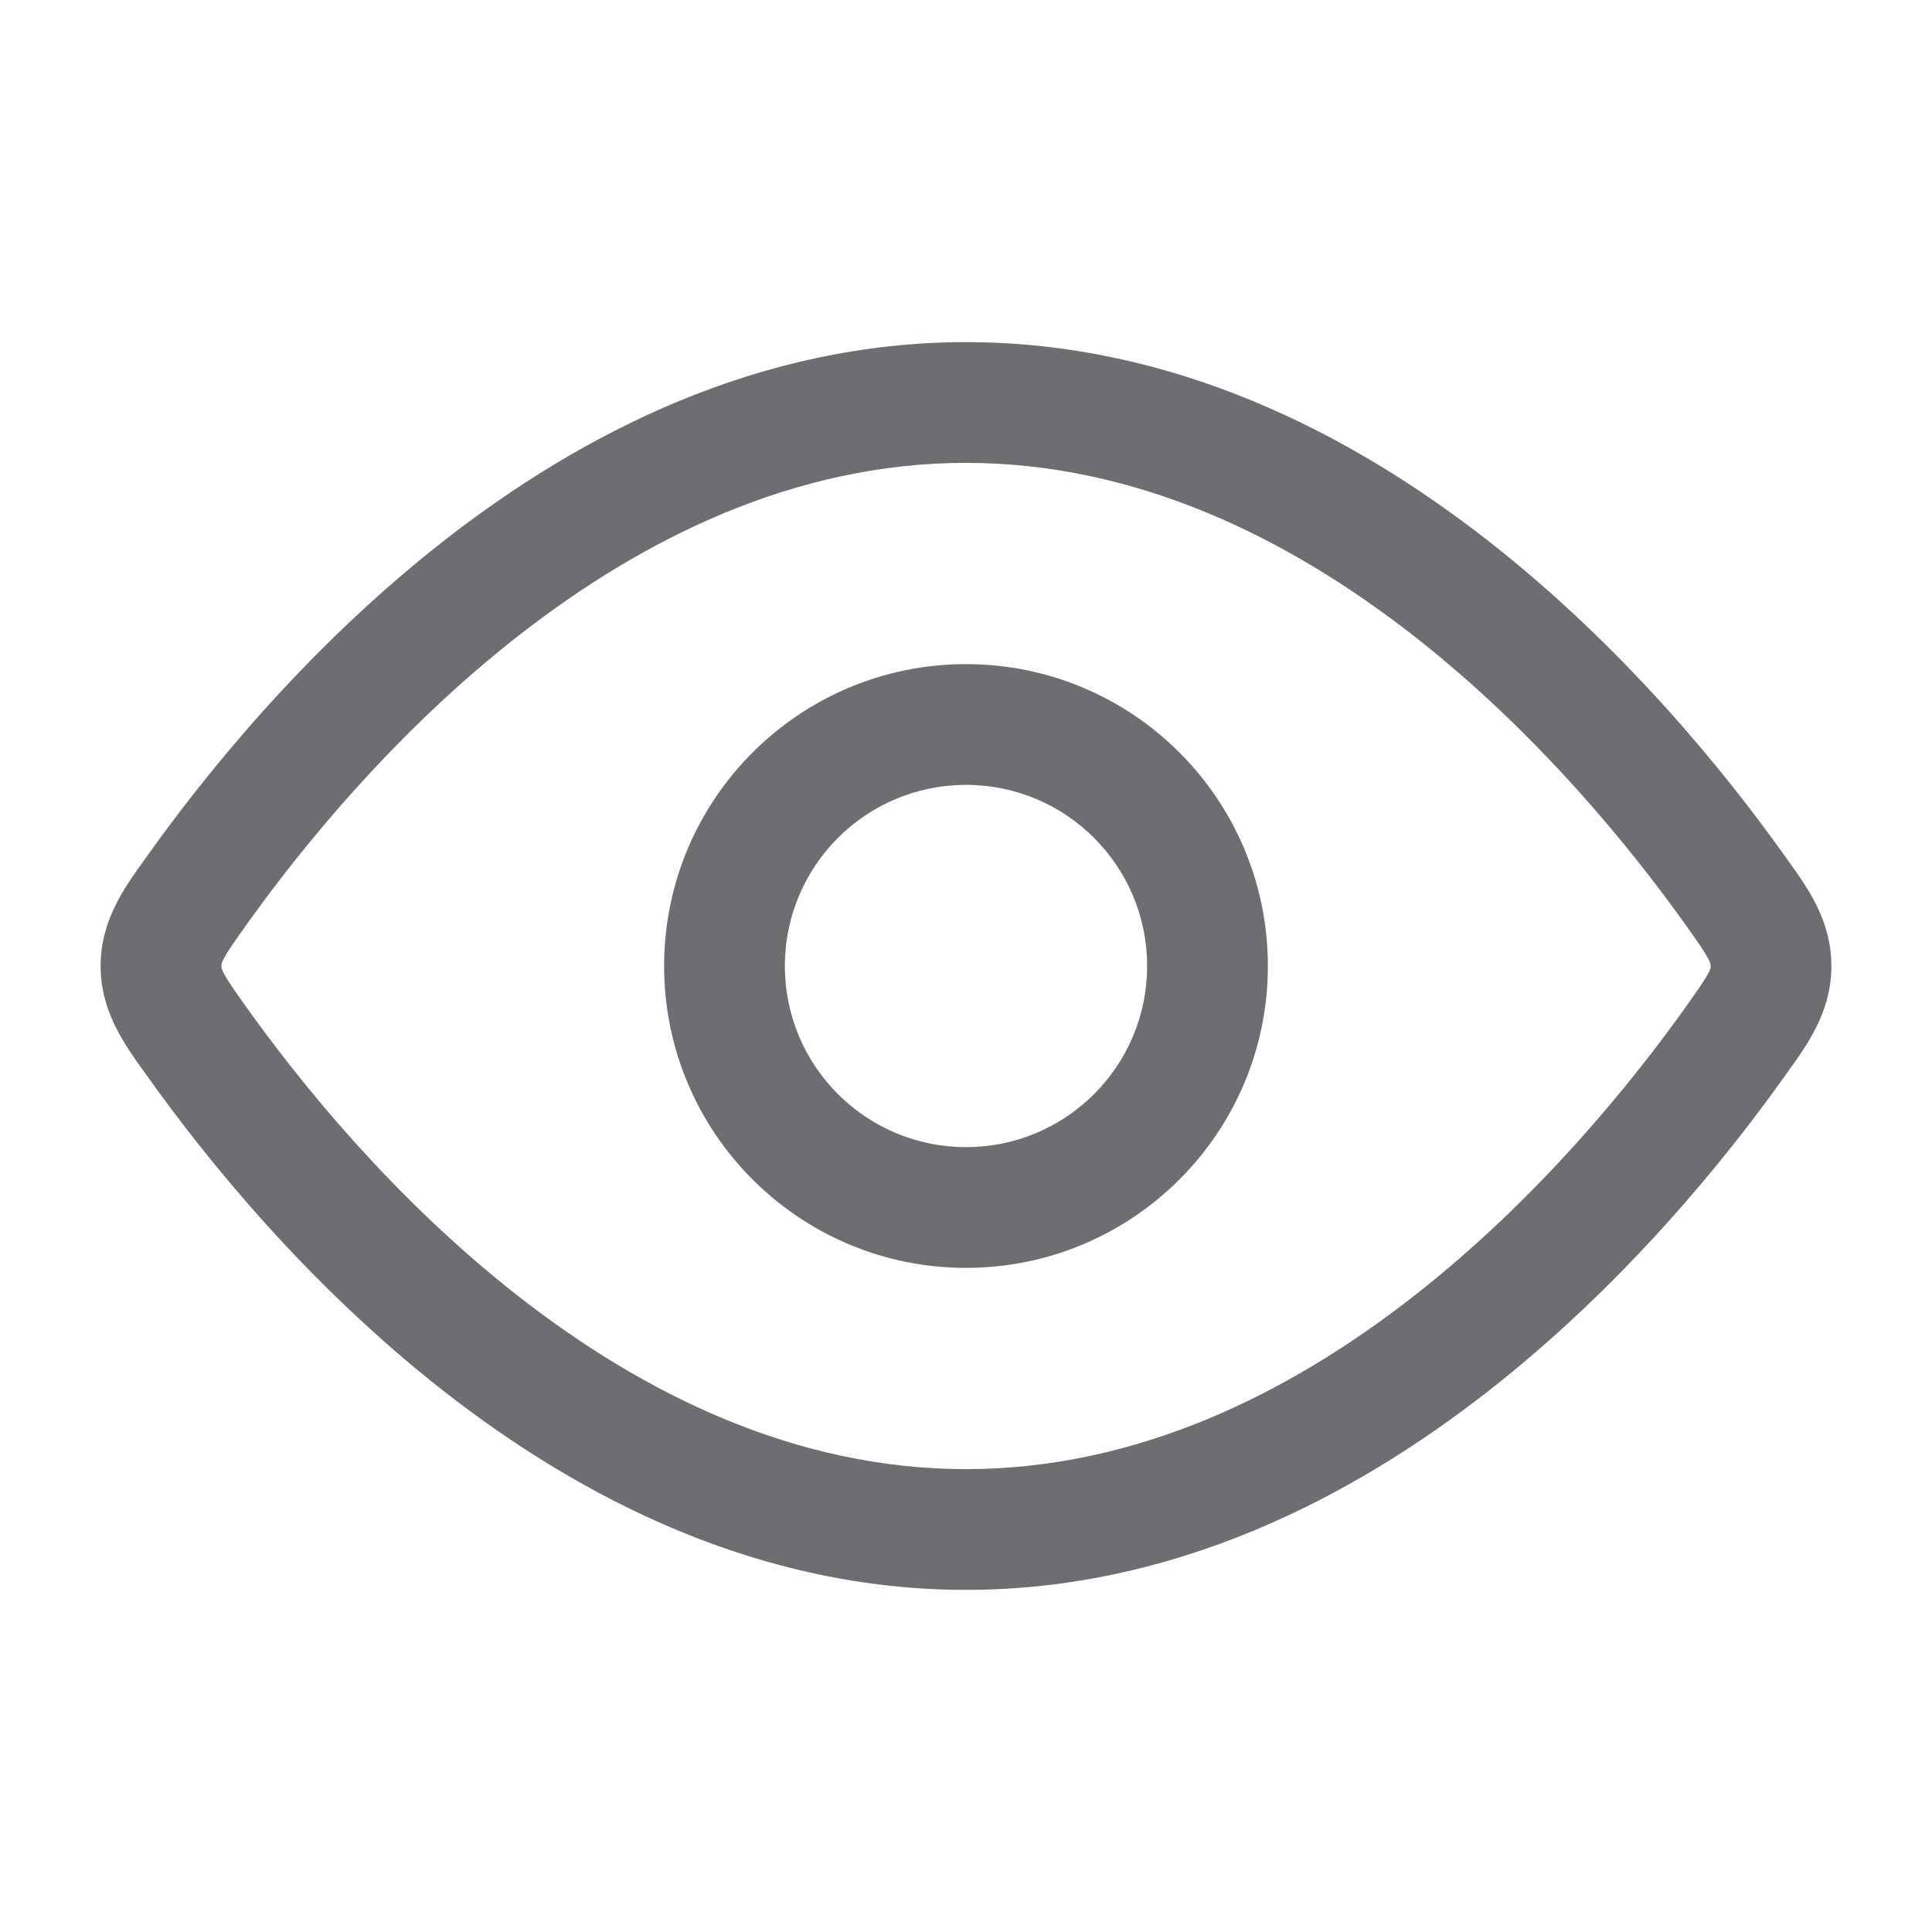 <svg width="24" height="24" viewBox="0 0 24 24" fill="none" xmlns="http://www.w3.org/2000/svg">
<path fill-rule="evenodd" clip-rule="evenodd" d="M12 15.75C9.929 15.75 8.25 14.071 8.25 12C8.25 9.929 9.929 8.25 12 8.25C14.071 8.25 15.75 9.929 15.75 12C15.75 14.071 14.071 15.75 12 15.75ZM9.75 12C9.75 13.243 10.757 14.25 12 14.25C13.243 14.25 14.25 13.243 14.25 12C14.25 10.757 13.243 9.75 12 9.75C10.757 9.75 9.75 10.757 9.75 12Z" fill="#6D6E71"/>
<path fill-rule="evenodd" clip-rule="evenodd" d="M12 4.25C9.429 4.25 7.226 5.381 5.52 6.713C3.813 8.046 2.551 9.62 1.845 10.61L1.792 10.684C1.539 11.036 1.25 11.438 1.25 12C1.25 12.562 1.539 12.964 1.792 13.316L1.845 13.39C2.551 14.38 3.813 15.954 5.52 17.287C7.226 18.619 9.429 19.75 12 19.75C14.571 19.75 16.774 18.619 18.48 17.287C20.187 15.954 21.449 14.38 22.155 13.39L22.208 13.316C22.461 12.964 22.75 12.562 22.75 12C22.75 11.438 22.461 11.036 22.208 10.684L22.155 10.61C21.449 9.62 20.187 8.046 18.48 6.713C16.774 5.381 14.571 4.25 12 4.25ZM3.067 11.48C3.727 10.555 4.892 9.106 6.443 7.895C7.996 6.683 9.881 5.75 12 5.75C14.119 5.75 16.004 6.683 17.557 7.895C19.108 9.106 20.273 10.555 20.933 11.48C21.097 11.71 21.174 11.821 21.221 11.91C21.25 11.967 21.25 11.982 21.25 11.998L21.25 12L21.25 12.002C21.25 12.018 21.25 12.033 21.221 12.09C21.174 12.179 21.097 12.29 20.933 12.52C20.273 13.445 19.108 14.894 17.557 16.105C16.004 17.317 14.119 18.25 12 18.25C9.881 18.25 7.996 17.317 6.443 16.105C4.892 14.894 3.727 13.445 3.067 12.52C2.903 12.29 2.826 12.179 2.779 12.09C2.75 12.033 2.75 12.018 2.75 12.002L2.75 12L2.75 11.998C2.75 11.982 2.75 11.967 2.779 11.91C2.826 11.821 2.903 11.71 3.067 11.48Z" fill="#6D6E71"/>
</svg>
